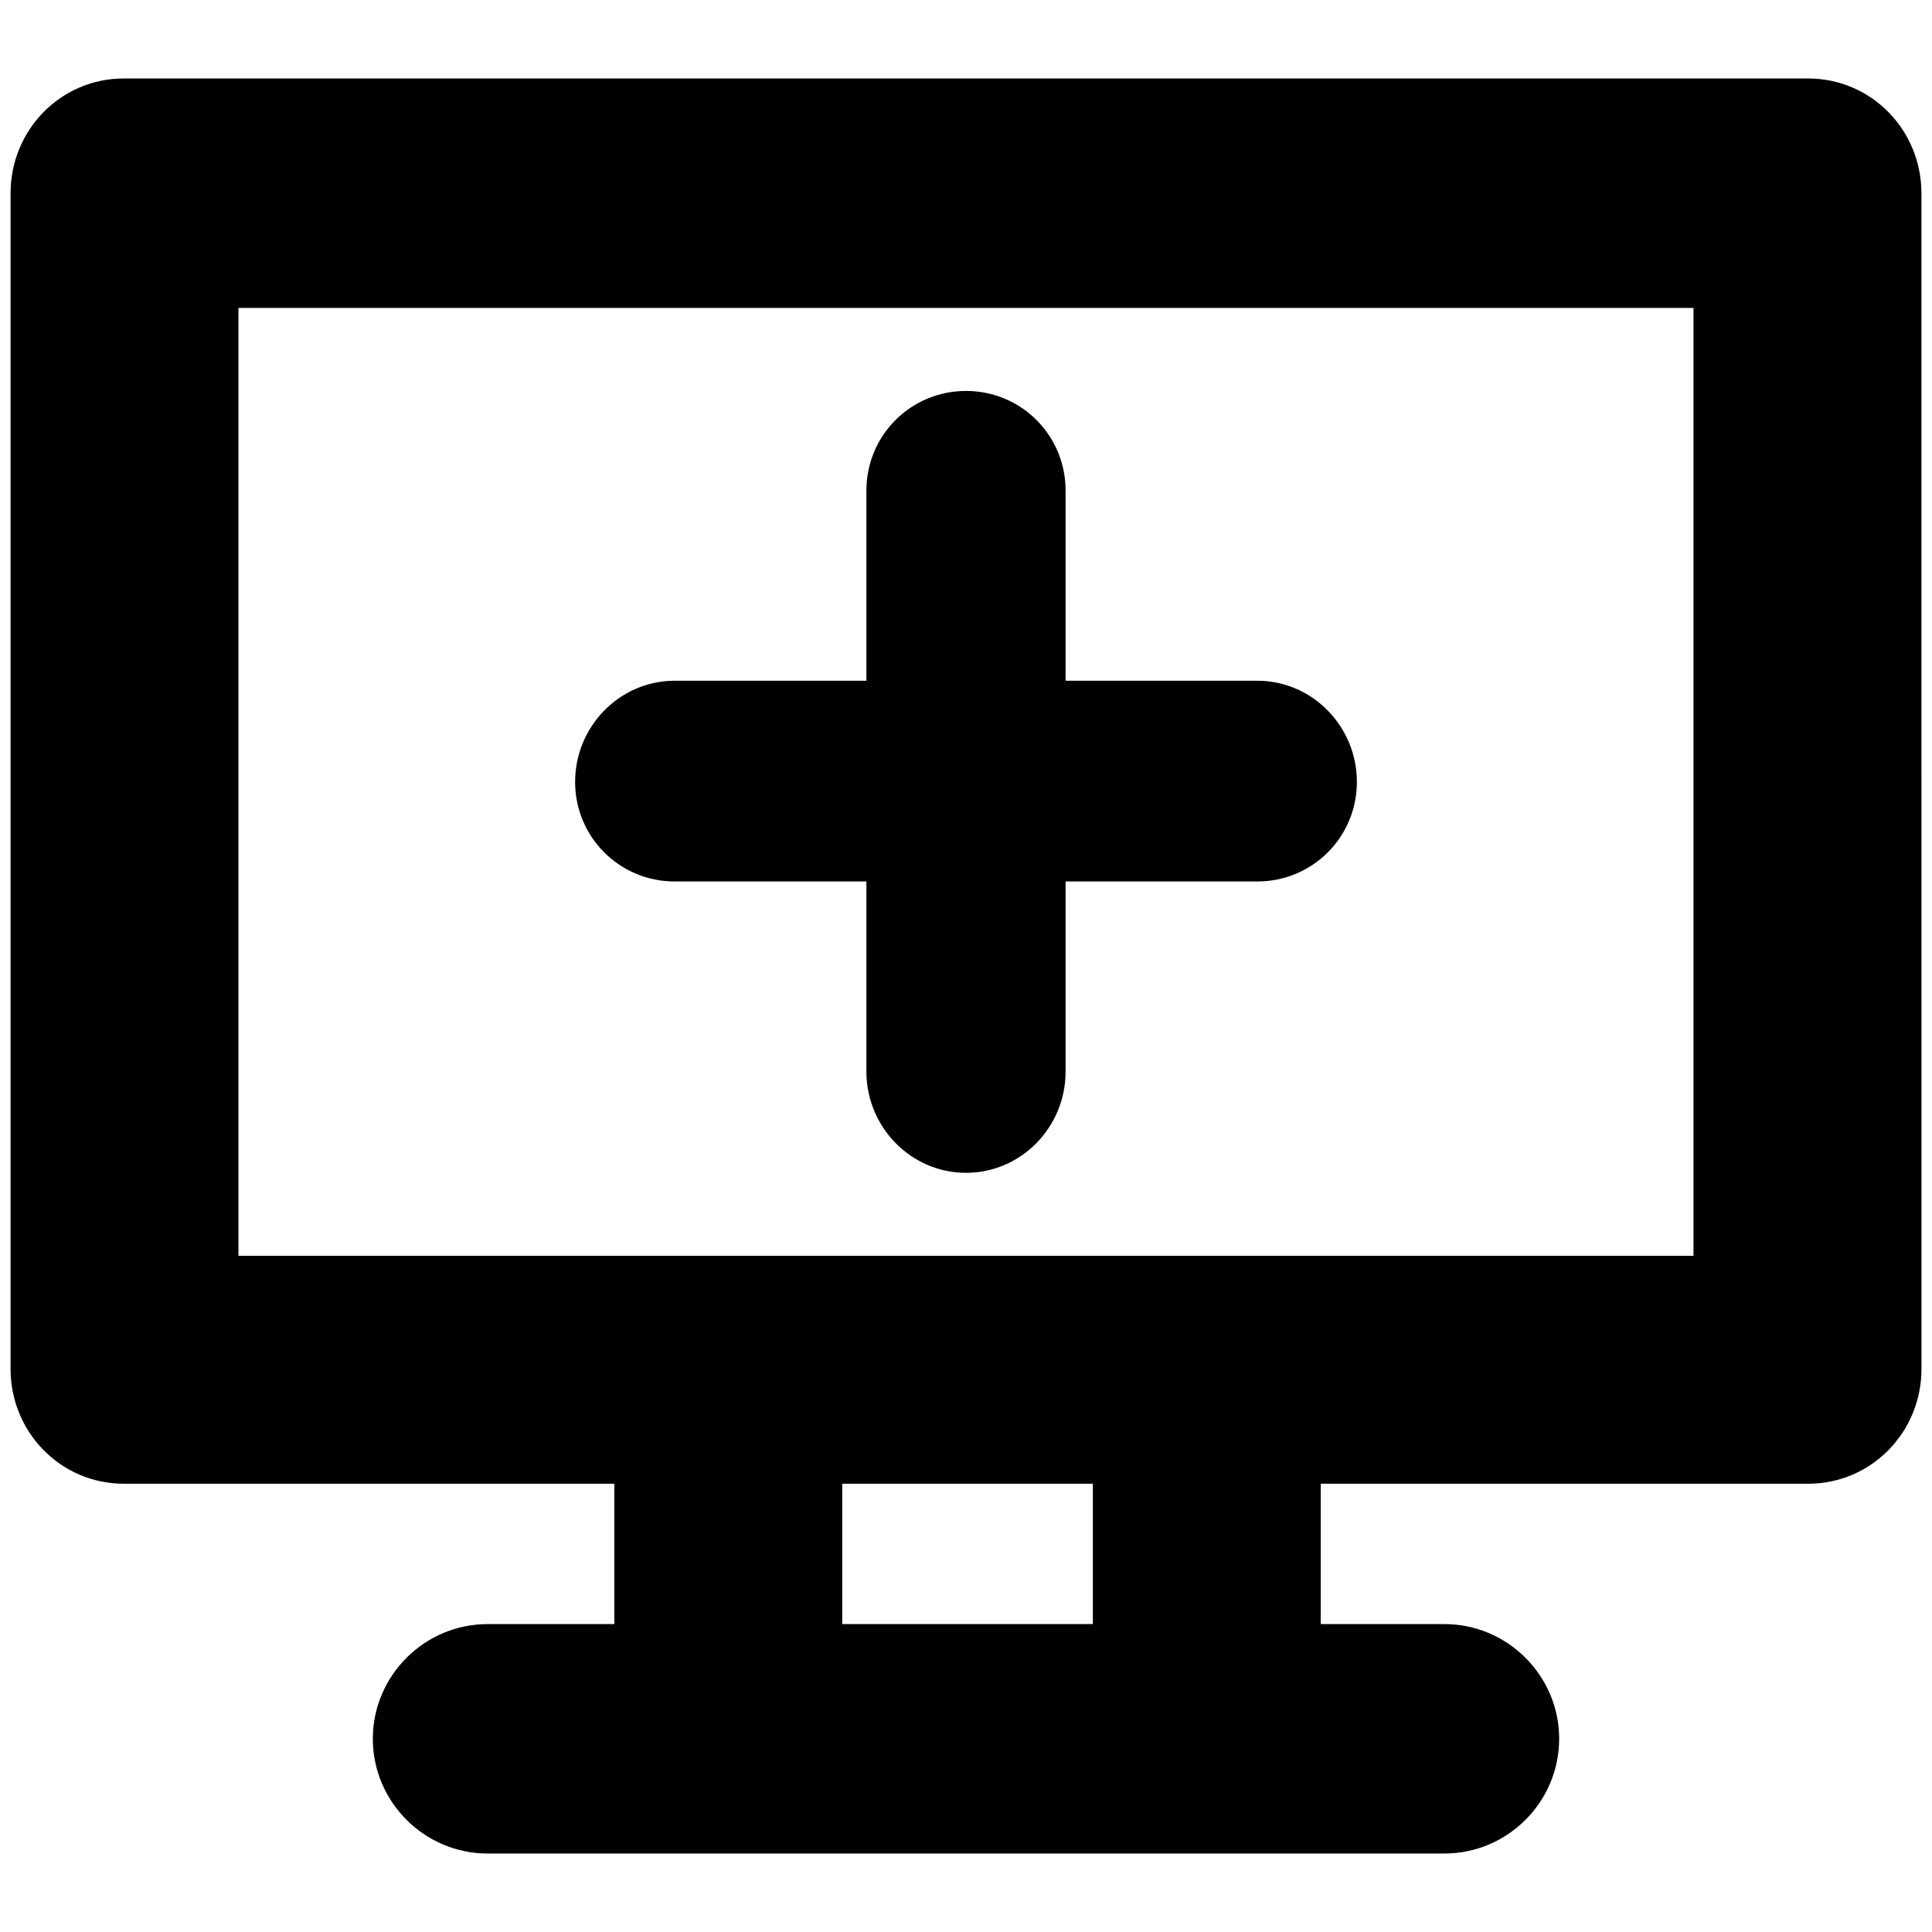 <?xml version="1.0" encoding="UTF-8" standalone="no"?>
<!-- Created with Inkscape (http://www.inkscape.org/) -->

<svg
   xmlns:dc="http://purl.org/dc/elements/1.1/"
   xmlns:cc="http://creativecommons.org/ns#"
   xmlns:rdf="http://www.w3.org/1999/02/22-rdf-syntax-ns#"
   xmlns:svg="http://www.w3.org/2000/svg"
   xmlns="http://www.w3.org/2000/svg"
   version="1.1"
   width="40"
   height="40"
   id="svg2"
   xml:space="preserve"><defs
     id="defs6"><clipPath
       id="clipPath16"><path
         d="M 0,55 55,55 55,0 0,0 0,55 z"
         id="path18" /></clipPath></defs><path
     d="M 2.562,1.625 C 1.255,1.625 0.219,2.693 0.219,4 l 0,24.344 c 0,1.306 1.036,2.375 2.344,2.375 l 10.156,0 0,2.906 -2.625,0 c -1.306,0 -2.375,1.069 -2.375,2.375 0,1.307 1.069,2.375 2.375,2.375 l 19.812,0 c 1.306,0 2.375,-1.068 2.375,-2.375 0,-1.306 -1.069,-2.375 -2.375,-2.375 l -2.562,0 0,-2.906 10.094,0 c 1.306,0 2.344,-1.069 2.344,-2.375 L 39.781,4 c 0,-1.307 -1.037,-2.375 -2.344,-2.375 l -34.875,0 z m 2.375,4.75 30.125,0 0,19.625 -30.125,0 0,-19.625 z M 20,8.094 c -1.143,0 -2.062,0.919 -2.062,2.062 l 0,3.938 -3.969,0 c -1.144,0 -2.062,0.95 -2.062,2.094 0,1.143 0.919,2.062 2.062,2.062 l 3.969,0 0,3.938 c 0,1.144 0.92,2.094 2.062,2.094 1.145,0 2.062,-0.95 2.062,-2.094 l 0,-3.938 3.969,0 c 1.144,0 2.062,-0.92 2.062,-2.062 0,-1.144 -0.919,-2.094 -2.062,-2.094 l -3.969,0 0,-3.938 c 0,-1.144 -0.918,-2.062 -2.062,-2.062 z m -2.562,22.625 5.188,0 0,2.906 -5.188,0 0,-2.906 z"
     id="path20"
     style="fill:#000000;fill-opacity:1;fill-rule:nonzero;stroke:none" /></svg>